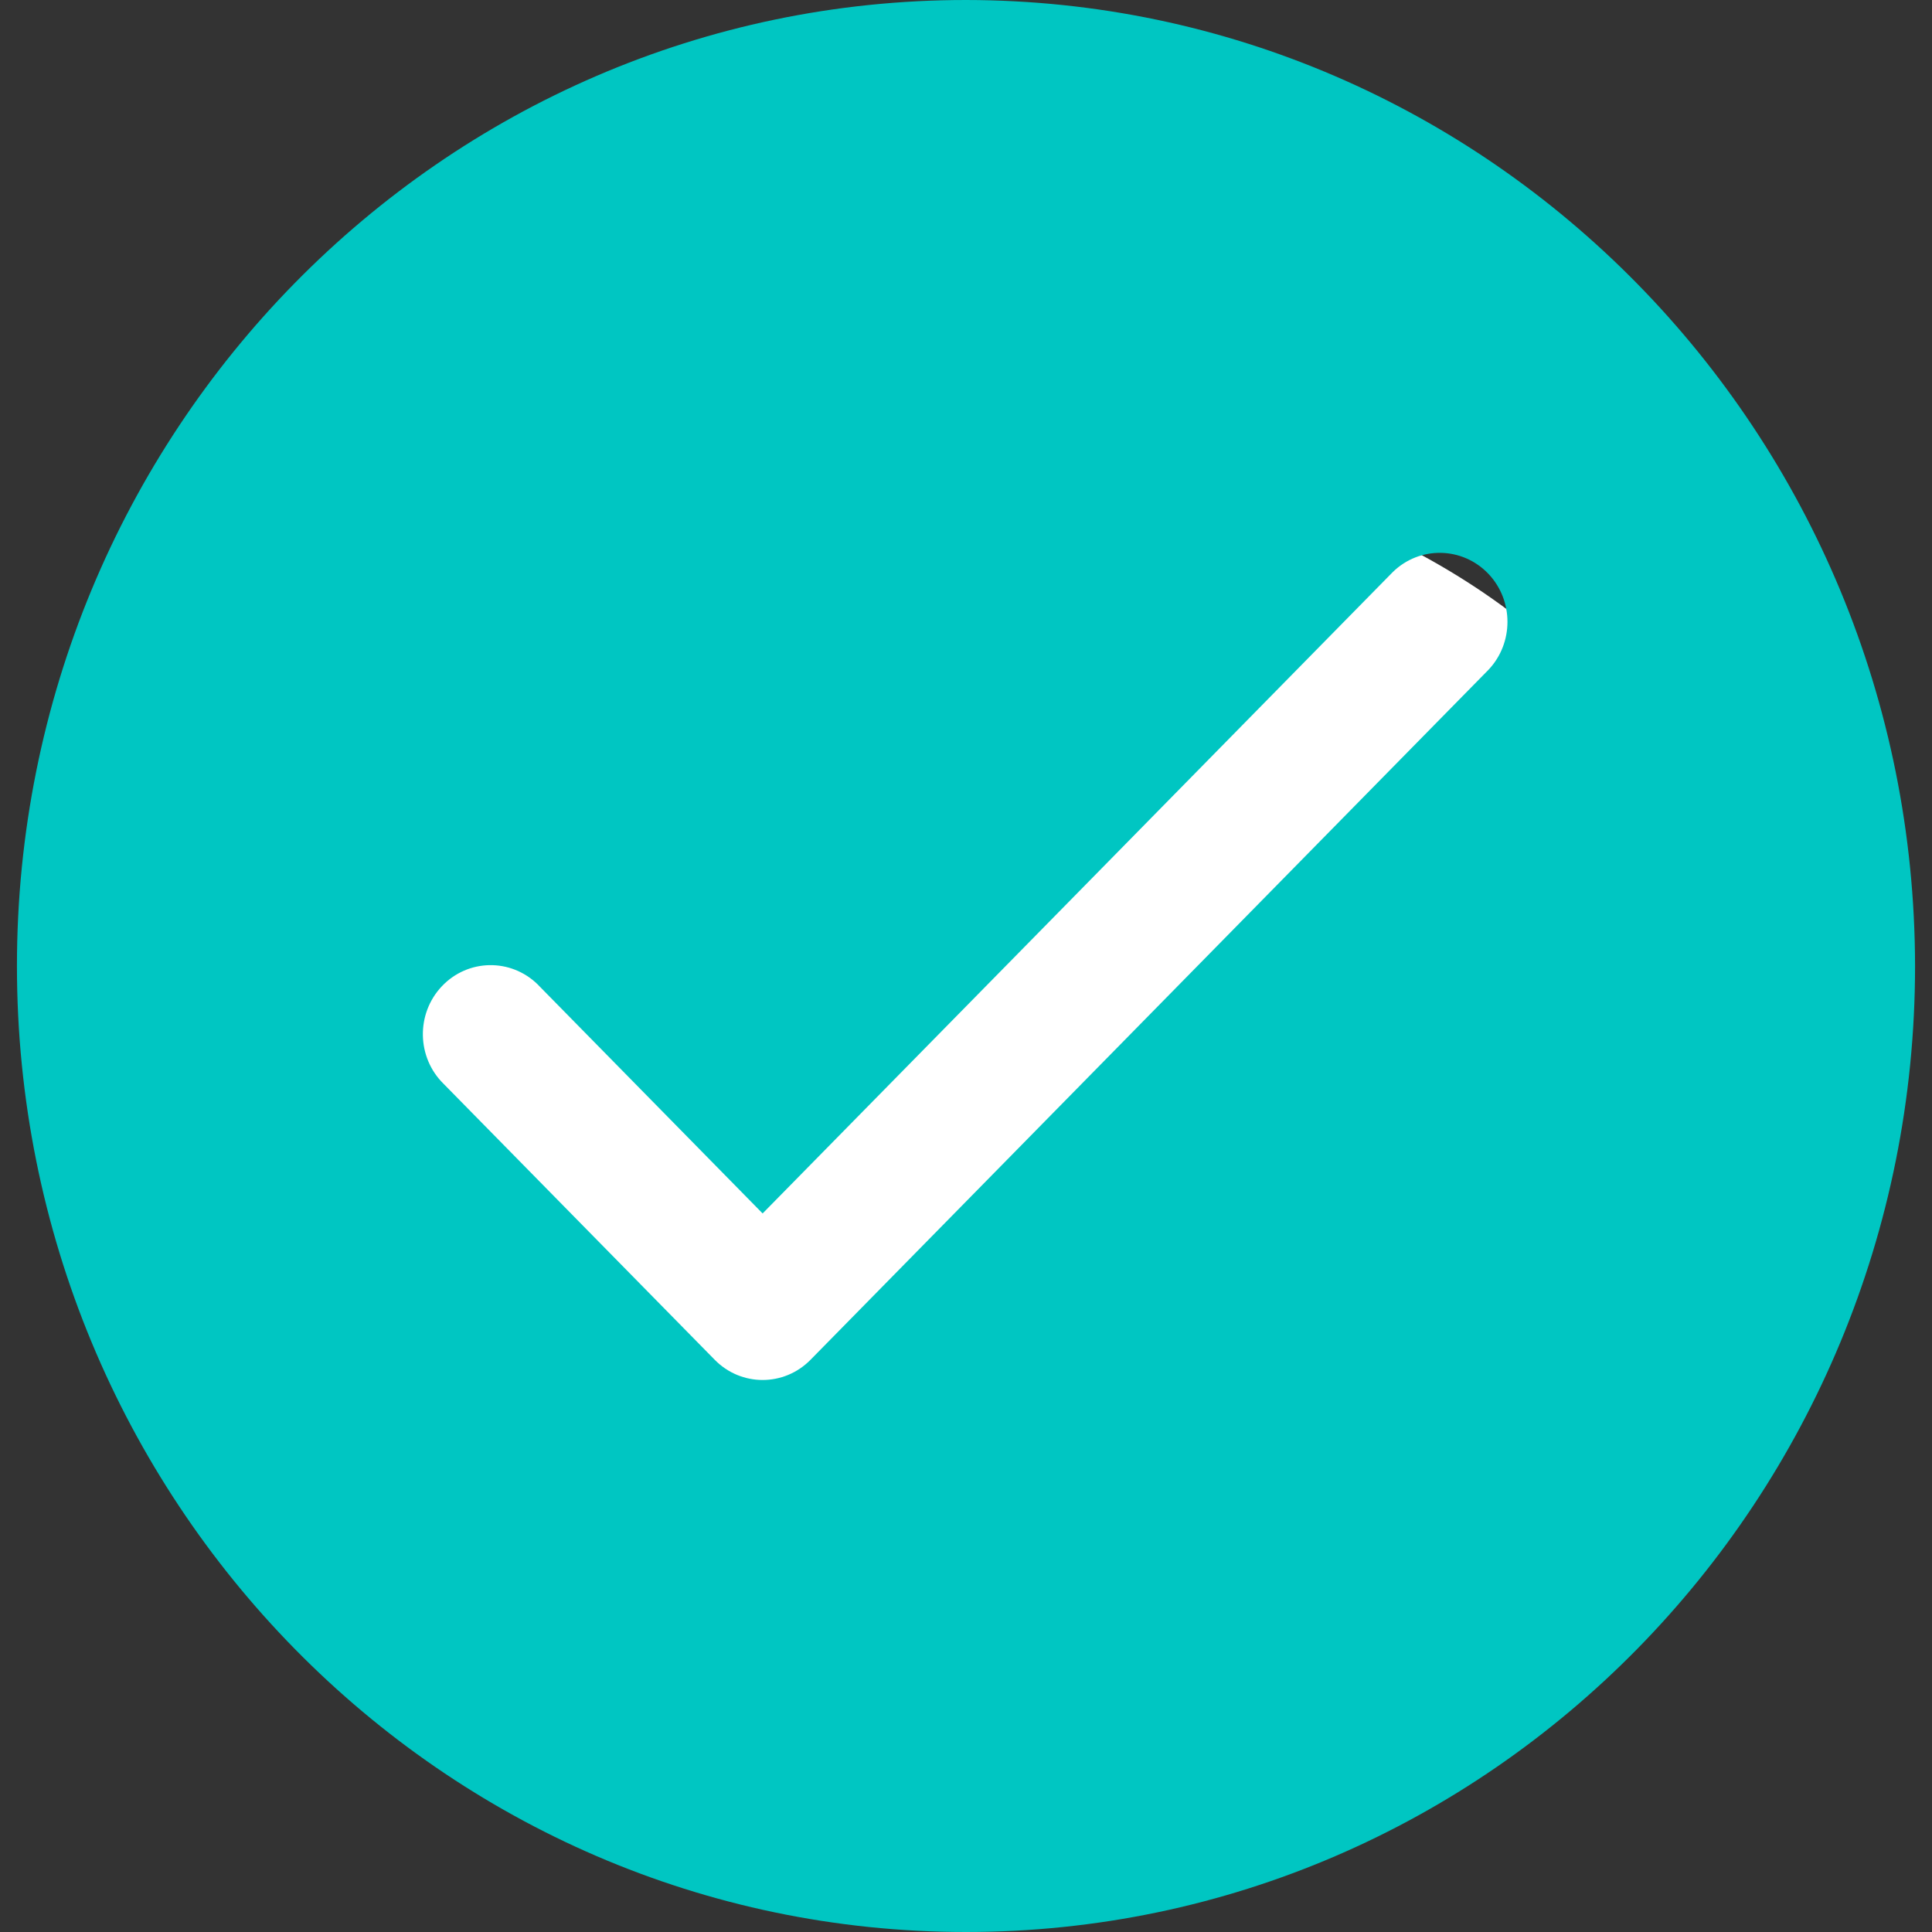 <svg width="26" height="26" viewBox="0 0 26 26" fill="none" xmlns="http://www.w3.org/2000/svg">
<rect x="0" y="0" width="26" height="26" fill="#333333" stroke="none"/>
<ellipse cx="13" cy="13" rx="10" ry="7" fill="white"/>
<path d="M13 0C5.946 0 0.228 5.82 0.228 13C0.228 20.18 5.946 26 13 26C20.054 26 25.772 20.18 25.772 13C25.764 5.824 20.051 0.008 13 0ZM20.031 9.014L10.908 18.299C10.552 18.662 9.974 18.662 9.618 18.299L5.969 14.585C5.607 14.229 5.597 13.641 5.947 13.272C6.297 12.903 6.874 12.893 7.237 13.249C7.244 13.257 7.252 13.264 7.259 13.272L10.263 16.33L18.741 7.701C19.103 7.344 19.681 7.355 20.031 7.723C20.372 8.083 20.372 8.654 20.031 9.014Z" fill="#00C6C2"/>
</svg>
